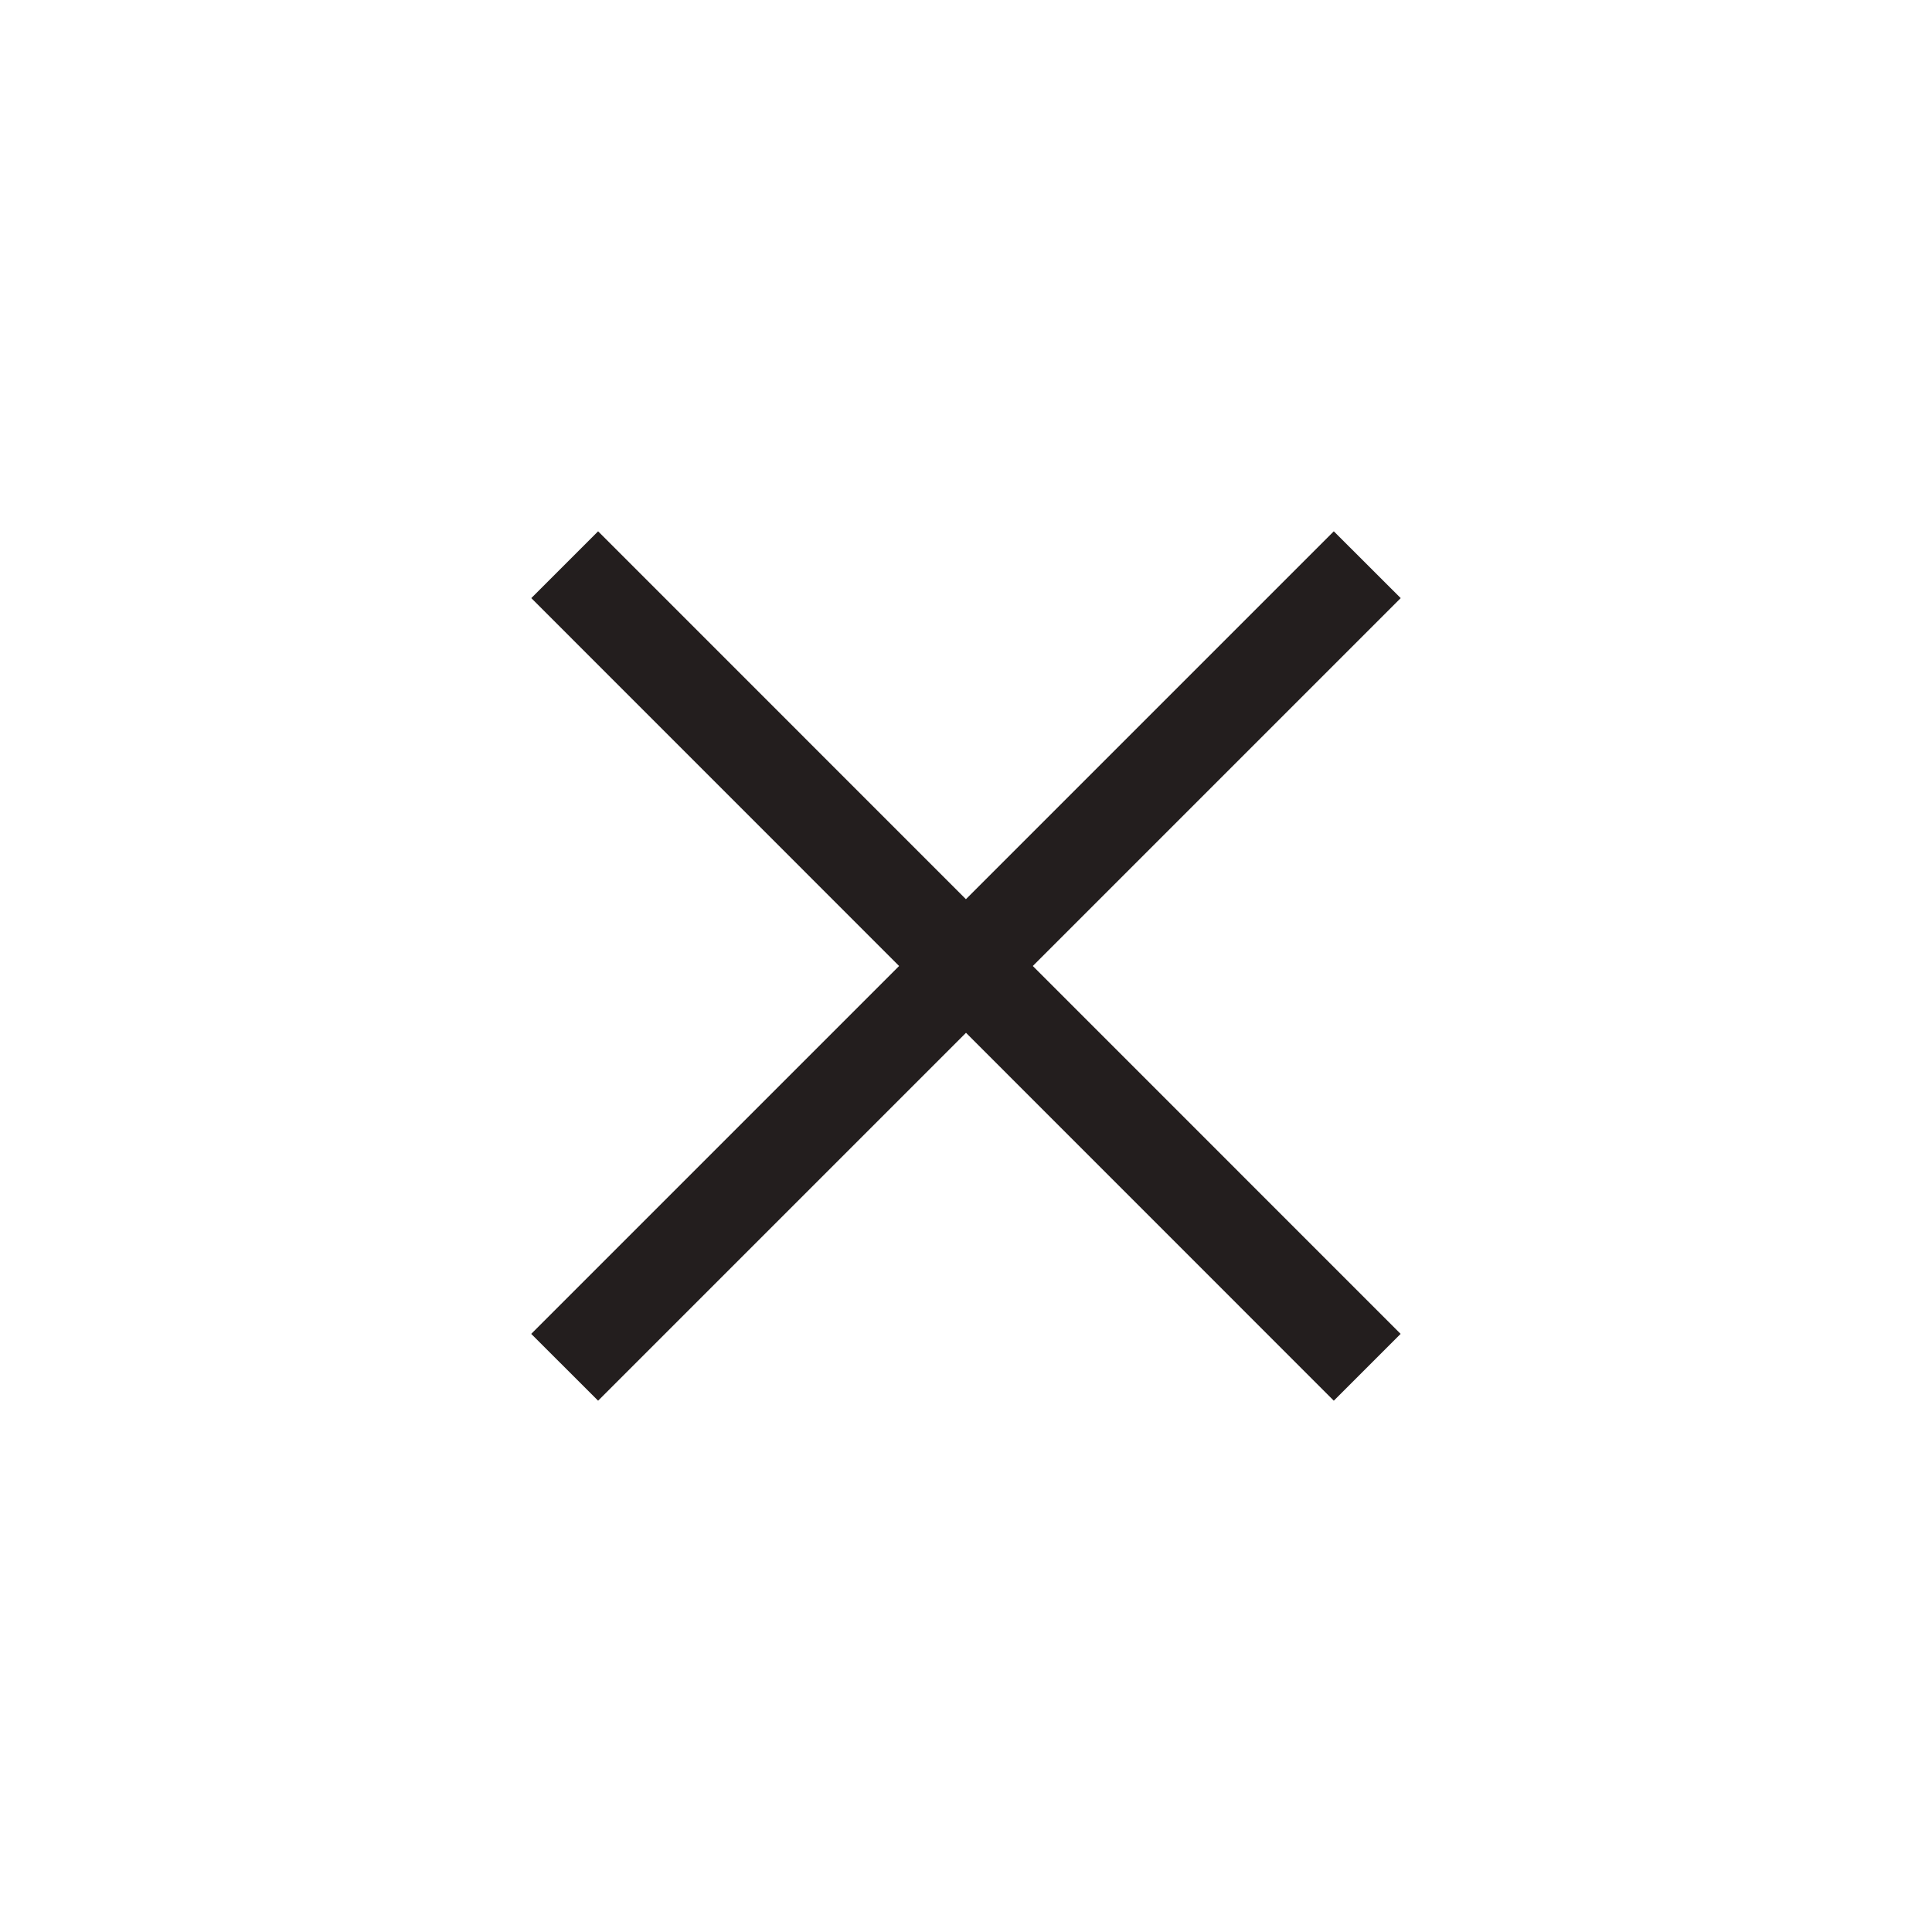 <svg xmlns="http://www.w3.org/2000/svg" width="24" height="24" fill="none" viewBox="0 0 24 24">
    <path fill="#231E1E" d="M16.569 6.6l-4.57 4.57L7.43 6.6l-.83.83L11.169 12l-4.57 4.57.831.83L12 12.83l4.569 4.57.83-.83L12.83 12l4.57-4.57-.831-.83z"/>
</svg>
